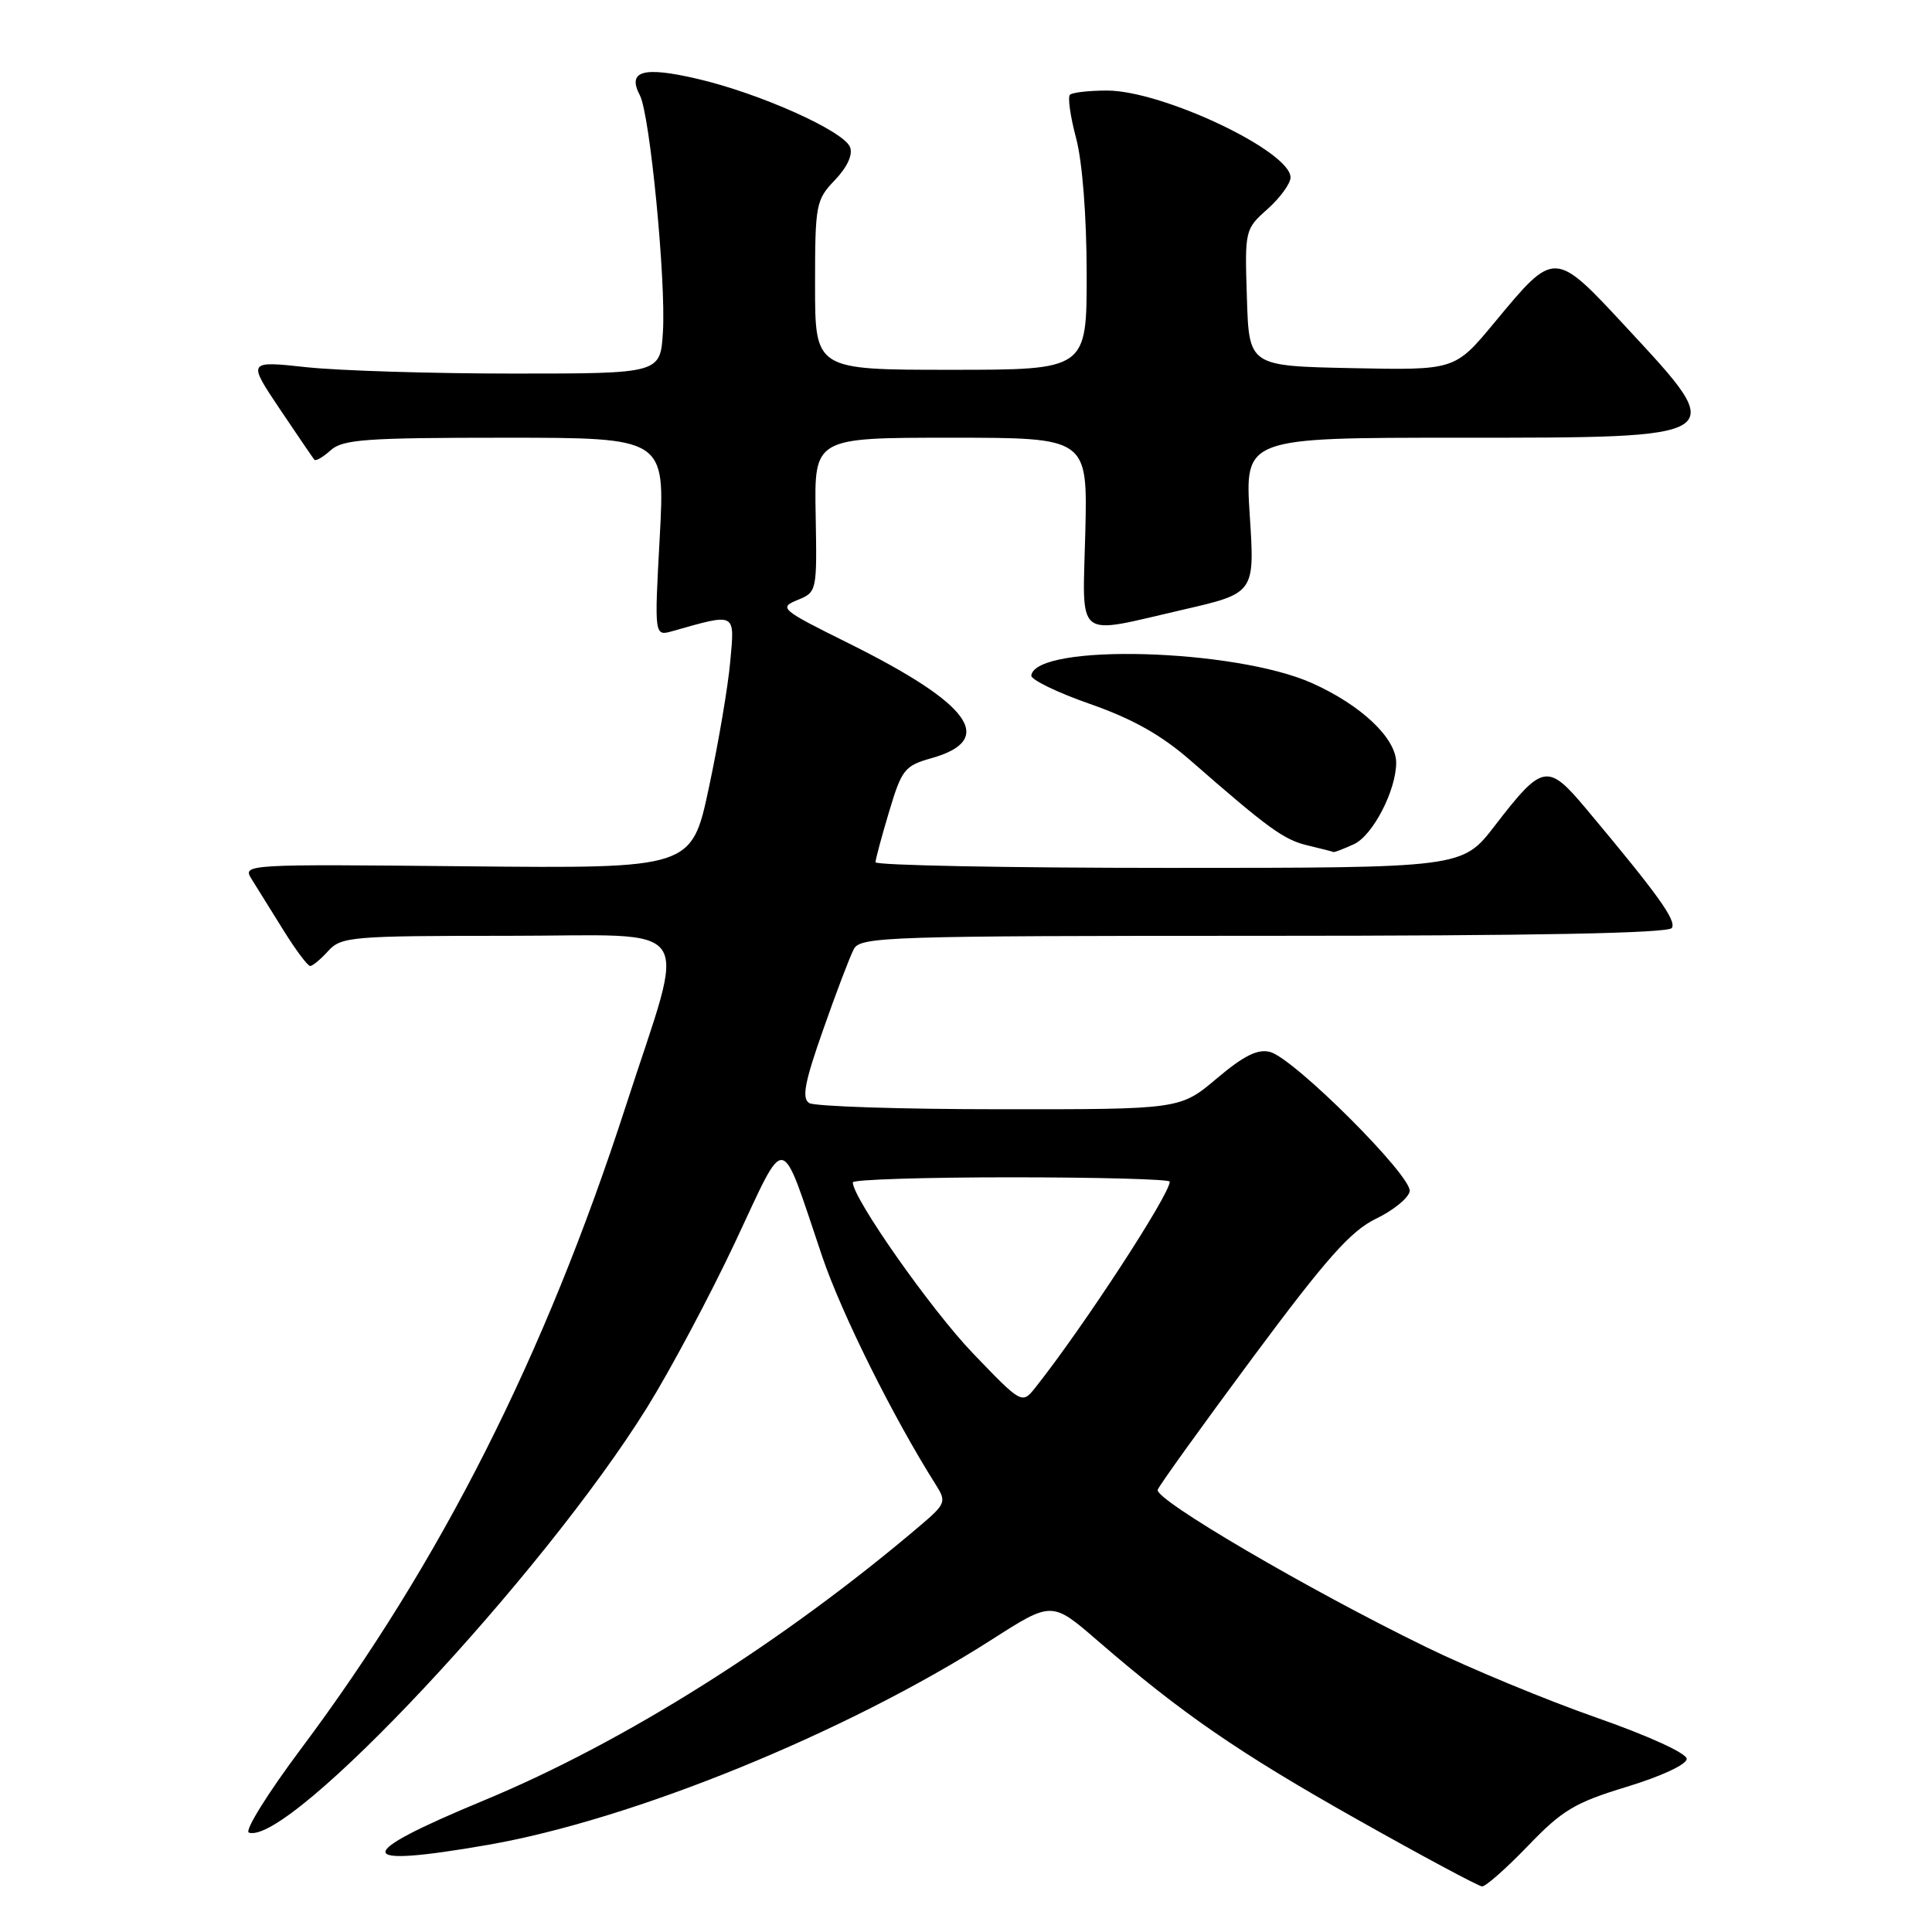 <?xml version="1.0" encoding="UTF-8" standalone="no"?>
<!DOCTYPE svg PUBLIC "-//W3C//DTD SVG 1.1//EN" "http://www.w3.org/Graphics/SVG/1.1/DTD/svg11.dtd" >
<svg xmlns="http://www.w3.org/2000/svg" xmlns:xlink="http://www.w3.org/1999/xlink" version="1.1" viewBox="0 0 256 256">
 <g >
 <path fill="currentColor"
d=" M 202.47 244.58 C 207.01 239.85 208.68 238.85 215.59 236.75 C 220.12 235.37 223.50 233.80 223.50 233.06 C 223.50 232.32 218.44 230.01 211.50 227.58 C 204.90 225.27 194.78 221.08 189.00 218.26 C 173.28 210.60 152.92 198.66 153.40 197.40 C 153.63 196.79 159.30 188.91 165.99 179.89 C 175.77 166.72 178.98 163.11 182.32 161.49 C 184.61 160.39 186.62 158.76 186.79 157.86 C 187.17 155.90 171.48 140.23 168.29 139.39 C 166.66 138.96 164.82 139.87 161.23 142.90 C 156.37 147.00 156.37 147.00 132.44 146.98 C 119.27 146.98 107.92 146.60 107.22 146.16 C 106.22 145.52 106.62 143.39 109.08 136.42 C 110.80 131.51 112.63 126.71 113.14 125.75 C 114.01 124.12 117.63 124.00 167.48 124.00 C 203.46 124.00 221.09 123.66 221.53 122.96 C 222.15 121.96 219.72 118.57 210.24 107.25 C 205.05 101.05 204.43 101.16 198.04 109.45 C 193.76 115.00 193.76 115.00 154.88 115.00 C 133.50 115.00 116.01 114.66 116.01 114.25 C 116.02 113.84 116.83 110.81 117.82 107.52 C 119.48 101.96 119.88 101.46 123.40 100.47 C 132.08 98.03 128.68 93.30 112.43 85.23 C 103.46 80.78 103.17 80.53 105.66 79.51 C 108.25 78.46 108.26 78.37 108.08 68.22 C 107.89 58.00 107.89 58.00 126.00 58.00 C 144.11 58.00 144.11 58.00 143.81 70.50 C 143.45 85.09 142.24 84.12 156.70 80.80 C 166.27 78.60 166.27 78.60 165.60 68.30 C 164.94 58.00 164.94 58.00 193.27 58.00 C 229.34 58.00 229.17 58.11 215.64 43.53 C 205.90 33.03 206.07 33.04 197.99 42.78 C 192.78 49.06 192.78 49.06 179.14 48.78 C 165.50 48.50 165.50 48.50 165.22 39.45 C 164.93 30.47 164.96 30.37 167.97 27.69 C 169.63 26.20 171.00 24.32 171.00 23.51 C 171.00 20.03 154.03 12.00 146.69 12.00 C 144.29 12.00 142.08 12.25 141.77 12.56 C 141.46 12.87 141.83 15.46 142.59 18.31 C 143.42 21.42 143.98 28.61 143.99 36.25 C 144.00 49.00 144.00 49.00 126.00 49.00 C 108.00 49.00 108.00 49.00 108.00 37.80 C 108.00 27.08 108.11 26.49 110.63 23.86 C 112.26 22.16 113.02 20.51 112.64 19.50 C 111.81 17.35 100.61 12.34 92.34 10.43 C 85.20 8.77 83.08 9.39 84.79 12.64 C 86.12 15.17 88.26 37.21 87.84 44.00 C 87.50 49.50 87.50 49.50 68.00 49.50 C 57.27 49.50 44.97 49.12 40.65 48.66 C 32.80 47.81 32.80 47.81 37.05 54.16 C 39.39 57.64 41.46 60.68 41.65 60.91 C 41.84 61.14 42.81 60.57 43.82 59.66 C 45.41 58.22 48.51 58.00 66.89 58.00 C 88.13 58.00 88.13 58.00 87.42 71.16 C 86.70 84.31 86.70 84.31 89.10 83.63 C 97.61 81.22 97.36 81.09 96.76 87.67 C 96.47 90.96 95.19 98.48 93.93 104.37 C 91.65 115.08 91.65 115.08 61.87 114.79 C 32.31 114.50 32.10 114.51 33.35 116.50 C 34.04 117.60 35.93 120.64 37.55 123.25 C 39.17 125.86 40.77 128.00 41.10 128.00 C 41.42 128.00 42.50 127.10 43.50 126.00 C 45.21 124.12 46.58 124.00 67.27 124.00 C 92.82 124.00 91.05 121.45 82.91 146.59 C 72.21 179.64 58.40 206.96 39.94 231.65 C 35.49 237.59 32.36 242.62 32.98 242.83 C 38.33 244.61 71.88 208.80 85.74 186.50 C 88.82 181.55 94.06 171.71 97.40 164.62 C 104.34 149.86 103.26 149.68 108.95 166.50 C 111.53 174.10 118.38 187.86 124.04 196.80 C 125.41 198.97 125.29 199.29 122.00 202.09 C 103.83 217.55 82.77 230.83 64.13 238.56 C 46.57 245.84 46.72 247.57 64.62 244.46 C 83.84 241.12 112.03 229.64 131.44 217.24 C 139.38 212.16 139.38 212.16 145.44 217.40 C 156.61 227.06 164.15 232.25 179.88 241.11 C 188.47 245.95 195.90 249.93 196.38 249.96 C 196.86 249.98 199.60 247.56 202.47 244.58 Z  M 179.40 111.86 C 181.89 110.73 185.00 104.73 185.00 101.06 C 185.00 97.82 180.37 93.44 173.88 90.53 C 163.66 85.94 137.31 85.21 136.65 89.50 C 136.57 90.05 140.06 91.75 144.41 93.27 C 150.07 95.25 153.88 97.39 157.75 100.77 C 168.12 109.83 170.12 111.28 173.30 112.03 C 175.06 112.45 176.59 112.84 176.70 112.90 C 176.81 112.95 178.03 112.49 179.40 111.86 Z  M 128.90 179.30 C 123.35 173.51 113.00 158.77 113.00 156.67 C 113.00 156.30 122.45 156.00 134.00 156.00 C 145.55 156.00 155.00 156.26 155.00 156.57 C 155.00 158.28 143.62 175.73 137.24 183.80 C 135.42 186.09 135.42 186.09 128.90 179.30 Z "/>
</g>
</svg>